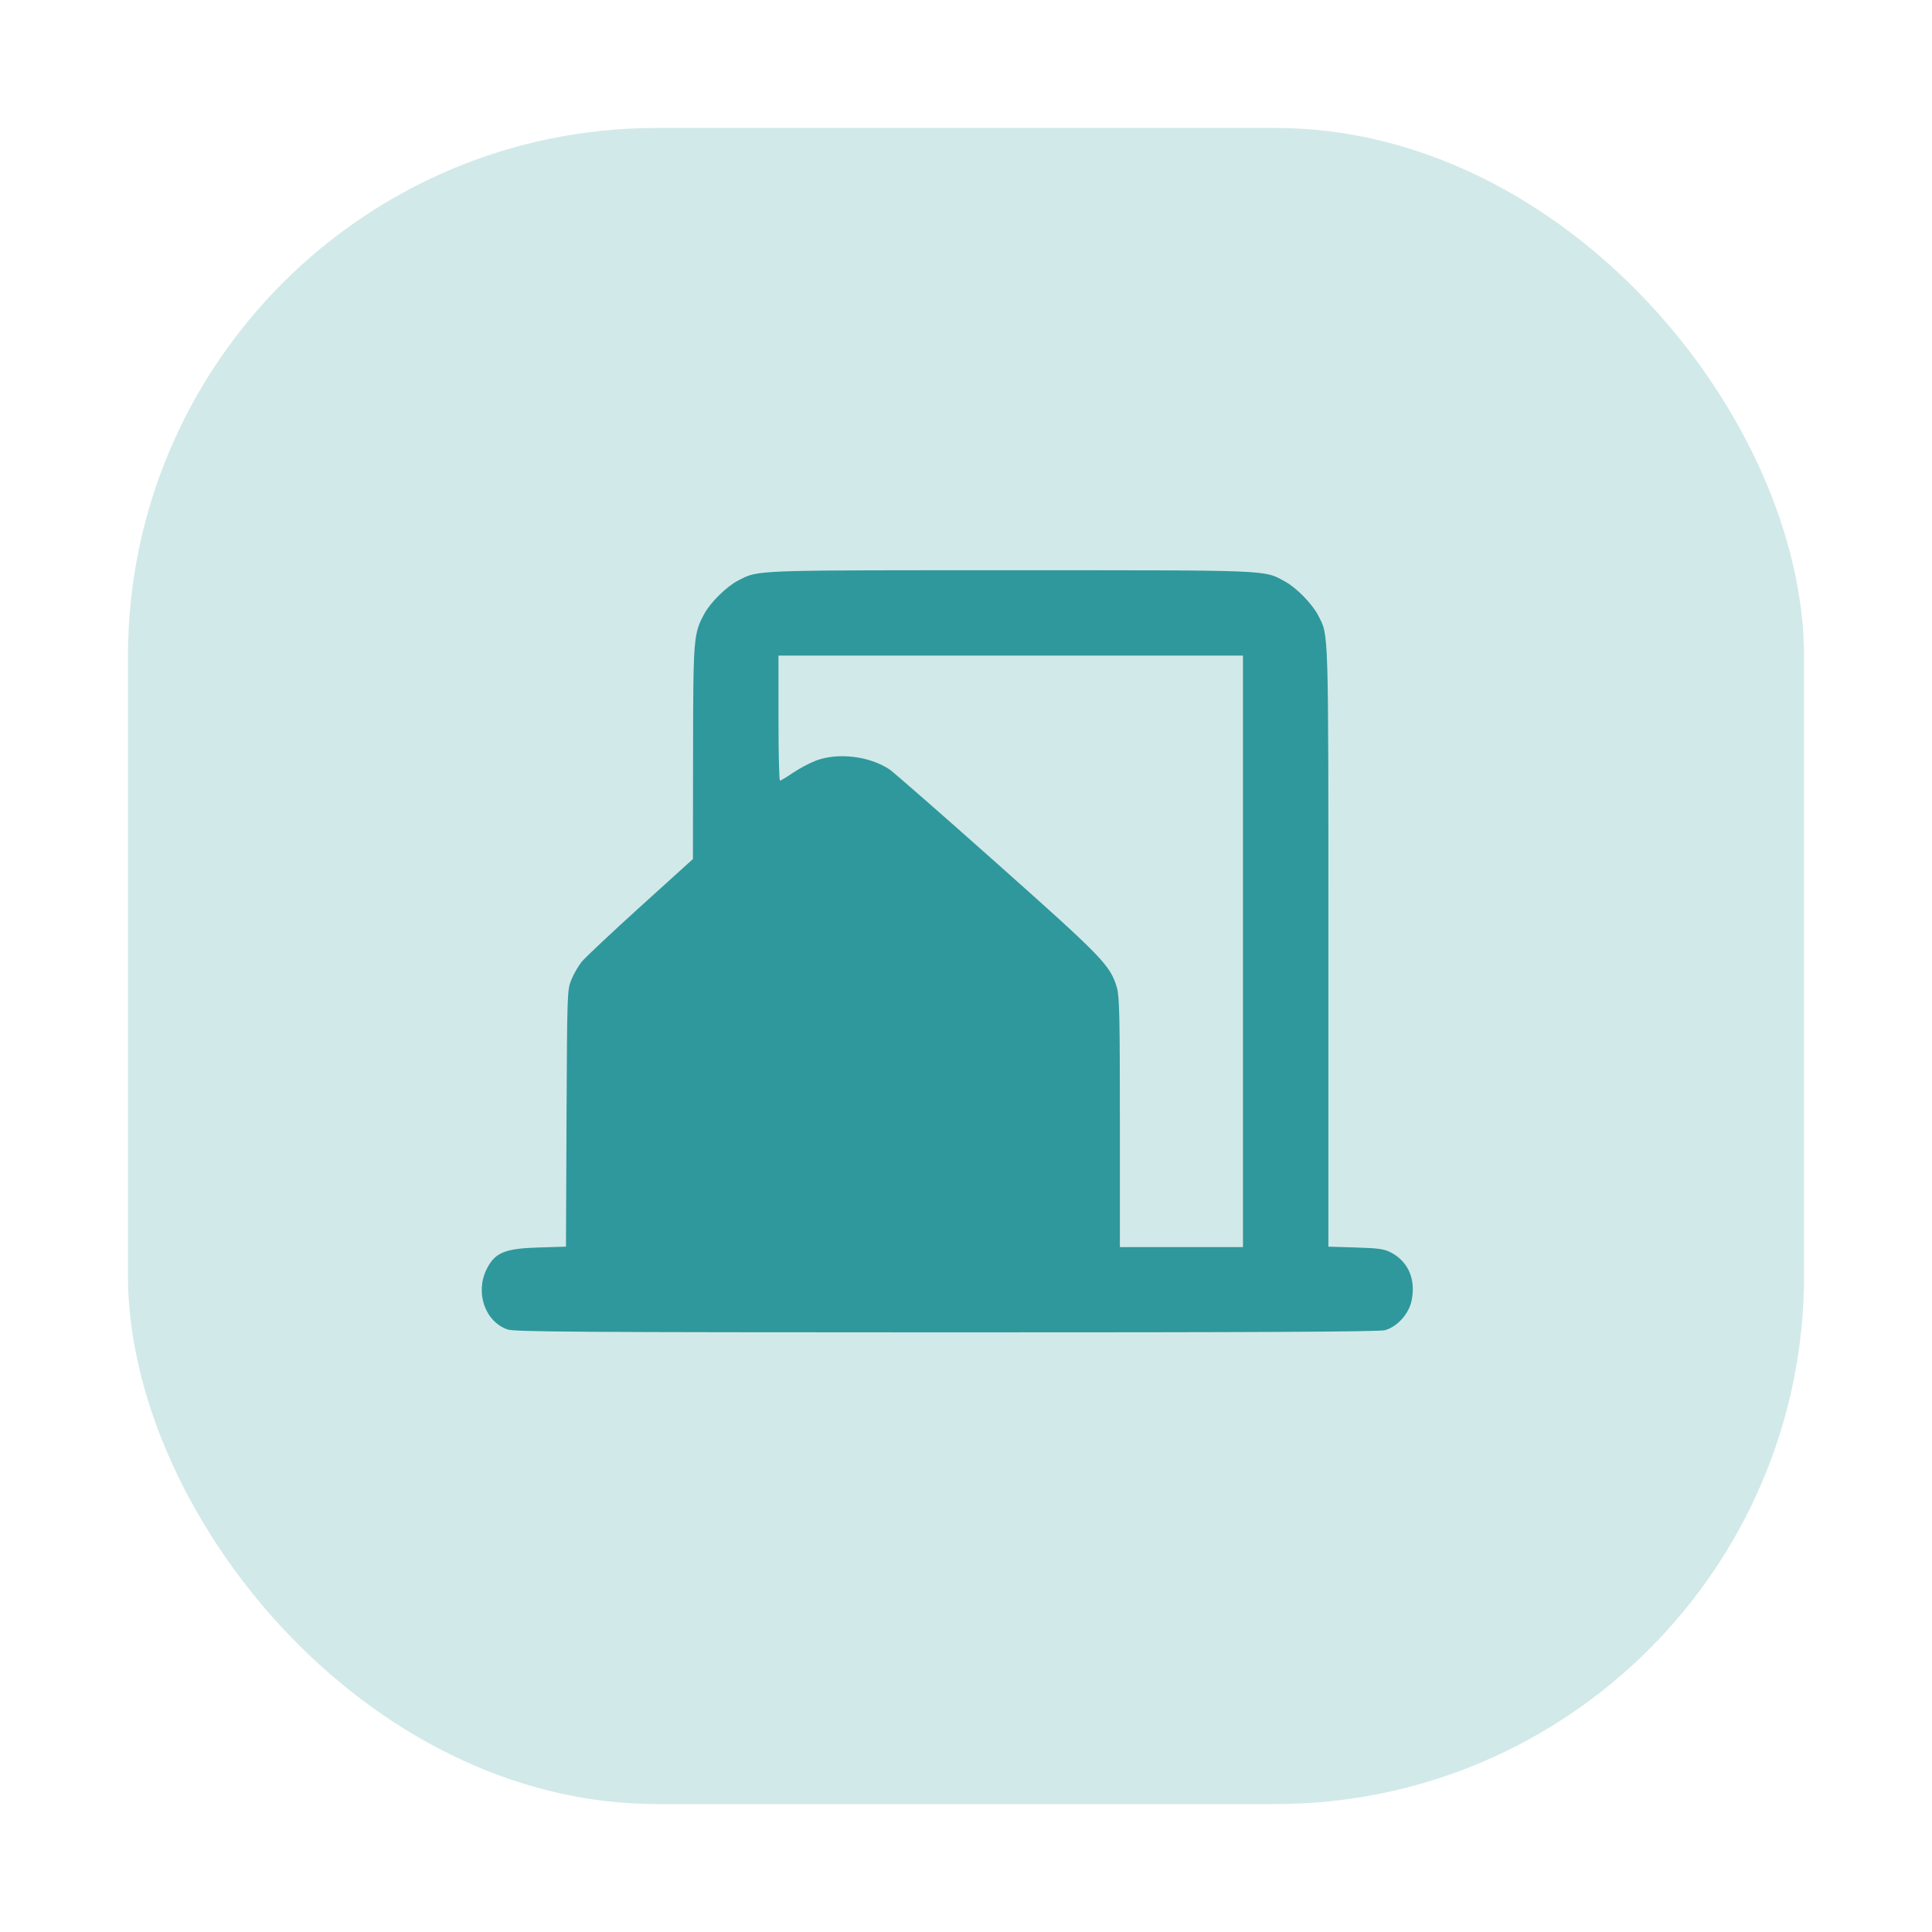 <?xml version="1.0" encoding="UTF-8" standalone="no"?>
<!-- Created with Inkscape (http://www.inkscape.org/) -->

<svg
   width="100"
   height="100"
   viewBox="0 0 26.458 26.458"
   version="1.1"
   id="svg5"
   inkscape:version="1.1 (c68e22c387, 2021-05-23)"
   sodipodi:docname="icon_population.svg"
   xmlns:inkscape="http://www.inkscape.org/namespaces/inkscape"
   xmlns:sodipodi="http://sodipodi.sourceforge.net/DTD/sodipodi-0.dtd"
   xmlns="http://www.w3.org/2000/svg"
   xmlns:svg="http://www.w3.org/2000/svg">
  <sodipodi:namedview
     id="namedview7"
     pagecolor="#ffffff"
     bordercolor="#666666"
     borderopacity="1.0"
     inkscape:pageshadow="2"
     inkscape:pageopacity="0.0"
     inkscape:pagecheckerboard="0"
     inkscape:document-units="mm"
     showgrid="false"
     fit-margin-top="0"
     fit-margin-left="0"
     fit-margin-right="0"
     fit-margin-bottom="0"
     units="px"
     inkscape:zoom="5.7869809"
     inkscape:cx="47.347659"
     inkscape:cy="41.2132"
     inkscape:window-width="2400"
     inkscape:window-height="1271"
     inkscape:window-x="2391"
     inkscape:window-y="-9"
     inkscape:window-maximized="1"
     inkscape:current-layer="layer1" />
  <defs
     id="defs2" />
  <g
     inkscape:label="Calque 1"
     inkscape:groupmode="layer"
     id="layer1"
     transform="translate(-93.254,-118.431)">
    <rect
       style="fill:#2f989c;fill-opacity:0.217;stroke:none;stroke-width:1.065;stroke-linecap:round;stroke-linejoin:round;stroke-opacity:0.436"
       id="rect1192"
       width="22.954"
       height="22.954"
       x="95.006"
       y="120.183"
       ry="7.242" />
    <path
       id="path4308"
       style="fill:#2f989c;stroke-width:0.103;fill-opacity:1"
       d="M 47.818 29.469 C 38.887 29.473 39.085 29.521 38.16 29.992 C 37.568 30.294 36.728 31.114 36.406 31.705 C 35.839 32.75 35.824 32.933 35.816 38.9 L 35.809 44.393 L 33.09 46.855 C 31.594 48.209 30.23 49.492 30.059 49.705 C 29.887 49.918 29.648 50.333 29.527 50.627 C 29.312 51.153 29.308 51.284 29.277 57.793 L 29.248 64.424 L 27.84 64.467 C 26.088 64.519 25.579 64.73 25.154 65.576 C 24.543 66.793 25.057 68.291 26.229 68.705 L 26.23 68.705 C 26.579 68.828 29.978 68.85 48.9 68.854 C 64.902 68.856 71.276 68.824 71.57 68.742 C 72.2 68.568 72.801 67.907 72.945 67.229 C 73.18 66.127 72.784 65.198 71.879 64.725 C 71.536 64.546 71.236 64.501 70.059 64.467 L 68.648 64.424 L 68.648 48.916 C 68.648 32.193 68.668 32.874 68.123 31.807 C 67.821 31.215 67.001 30.374 66.41 30.053 C 65.295 29.446 65.843 29.469 52.234 29.469 C 50.556 29.469 49.094 29.468 47.818 29.469 z M 40.23 33.879 L 52.232 33.879 L 64.234 33.879 L 64.234 49.164 L 64.234 64.447 L 61.055 64.447 L 57.873 64.447 L 57.873 58.004 C 57.873 52.558 57.85 51.48 57.719 51.039 C 57.376 49.883 57.01 49.504 51.521 44.621 C 48.669 42.083 46.17 39.896 45.969 39.762 C 44.93 39.07 43.297 38.876 42.16 39.309 C 41.839 39.431 41.309 39.713 40.98 39.936 C 40.653 40.158 40.349 40.342 40.307 40.342 C 40.264 40.342 40.23 38.887 40.23 37.109 L 40.23 33.879 z "
       transform="matrix(0.265,0,0,0.265,93.254,118.431)" />
  </g>
</svg>
